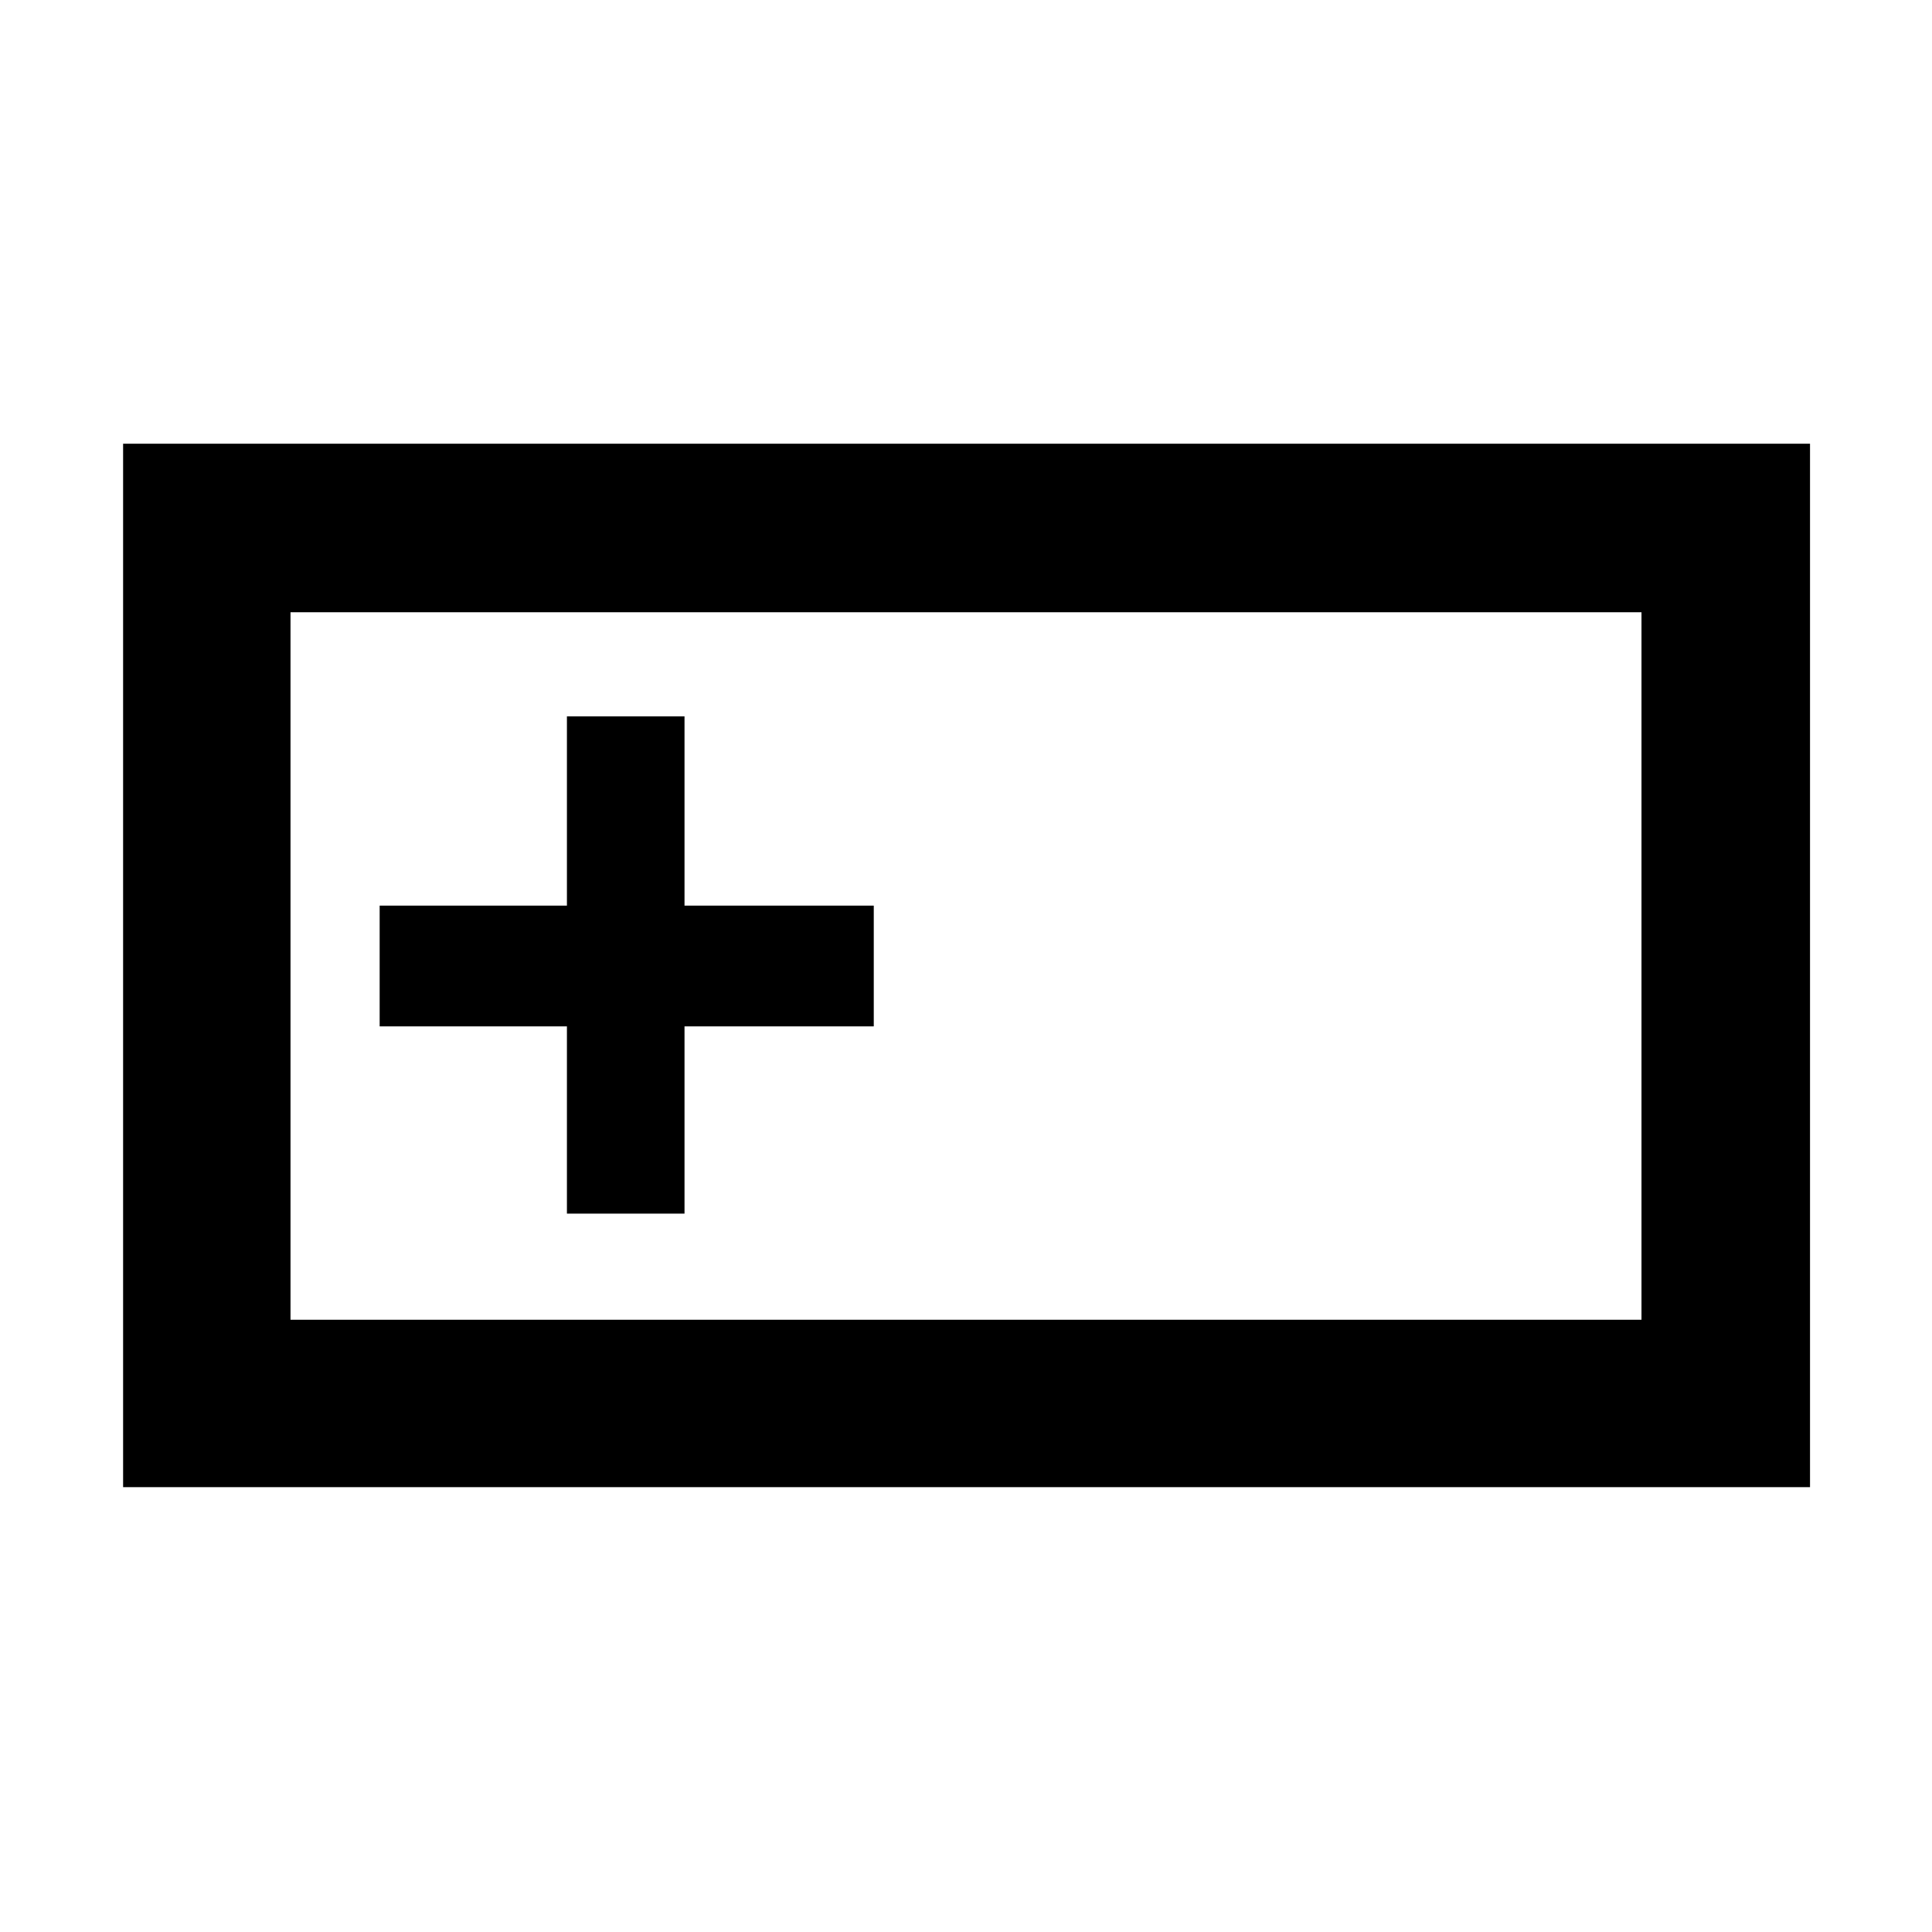 <svg xmlns="http://www.w3.org/2000/svg" height="48" viewBox="0 -960 960 960" width="48"><path d="M61.17-221.04v-518.48h838.22v518.48H61.17Zm83.18-83.18h671.3v-351.56h-671.3v351.56Zm137.35-52.74h58.43V-450h94.04v-60h-94.04v-94.04H281.7V-510h-93.05v60h93.05v93.04Zm-137.35 52.74v-351.56 351.56Z"/></svg>